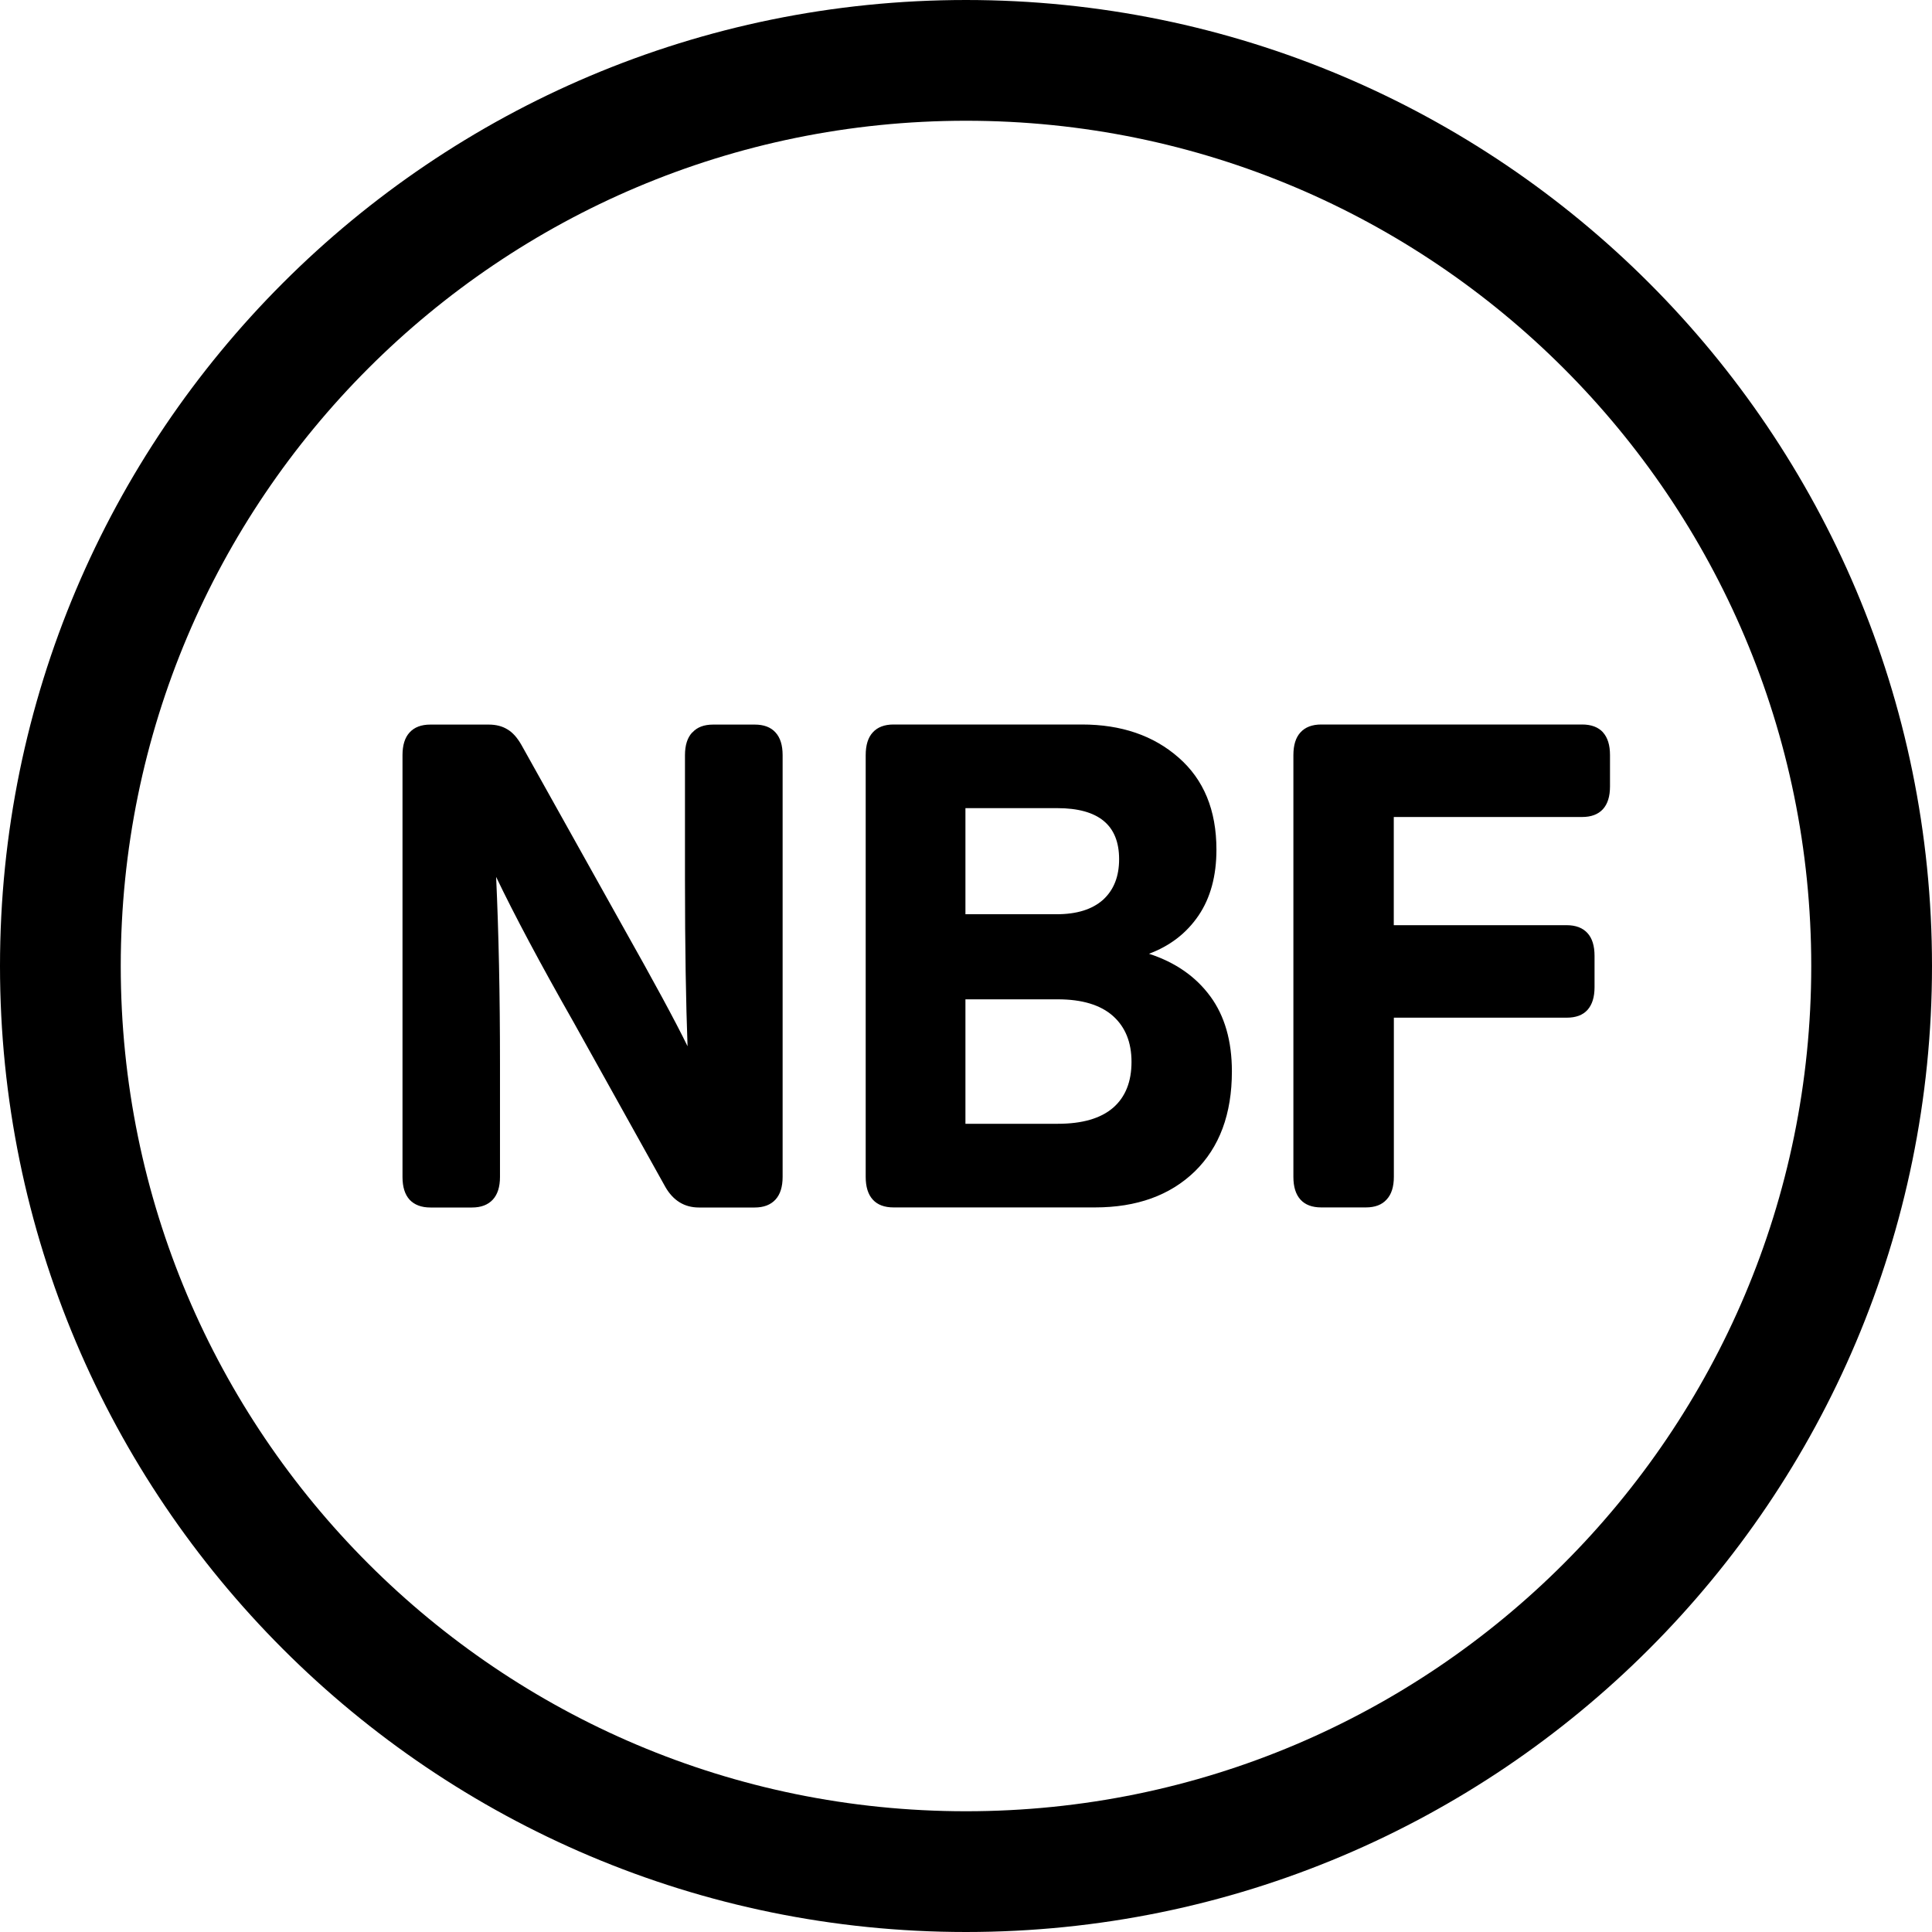 <svg width="24" height="24" viewBox="0 0 24 24" fill="none" xmlns="http://www.w3.org/2000/svg">
<path d="M12 23.25C18.213 23.25 23.25 18.213 23.25 12C23.25 5.787 18.213 0.75 12 0.75C5.787 0.75 0.75 5.787 0.75 12C0.75 18.213 5.787 23.25 12 23.25Z" stroke="black" stroke-width="1.5" stroke-miterlimit="10"/>
<path fill-rule="evenodd" clip-rule="evenodd" d="M15.035 12.377C15.214 12.621 15.303 12.932 15.303 13.309C15.303 13.839 15.149 14.252 14.842 14.552C14.534 14.85 14.121 14.999 13.602 14.999H11.1C10.987 14.999 10.901 14.967 10.842 14.902C10.783 14.837 10.754 14.743 10.754 14.62V9.381C10.754 9.256 10.783 9.162 10.842 9.098C10.901 9.033 10.987 9 11.1 9H13.441C13.928 9 14.329 9.137 14.64 9.41C14.954 9.684 15.111 10.064 15.111 10.555C15.111 10.88 15.037 11.155 14.888 11.374C14.738 11.594 14.533 11.751 14.273 11.848C14.6 11.954 14.854 12.131 15.034 12.376L15.035 12.377ZM8.602 9.098C8.661 9.033 8.746 9.001 8.86 9.001H9.375C9.488 9.001 9.574 9.033 9.633 9.098C9.693 9.163 9.722 9.257 9.722 9.381V14.62C9.722 14.744 9.692 14.838 9.633 14.902C9.573 14.967 9.487 15 9.375 15H8.682C8.502 15 8.363 14.914 8.266 14.746L7.127 12.701C6.711 11.97 6.39 11.367 6.163 10.893C6.195 11.587 6.211 12.361 6.211 13.217V14.62C6.211 14.744 6.181 14.838 6.122 14.902C6.062 14.967 5.976 15 5.863 15H5.347C5.234 15 5.148 14.967 5.088 14.903C5.029 14.838 5 14.744 5 14.62V9.381C5 9.257 5.029 9.163 5.088 9.099C5.148 9.033 5.234 9.001 5.347 9.001H6.07C6.162 9.001 6.24 9.021 6.304 9.061C6.369 9.099 6.426 9.164 6.478 9.255L7.733 11.502C8.117 12.184 8.388 12.682 8.541 12.997C8.521 12.462 8.509 11.772 8.509 10.927V9.381C8.509 9.257 8.539 9.163 8.599 9.099L8.602 9.098ZM13.125 11.357H11.993V10.039H13.133C13.646 10.039 13.902 10.25 13.902 10.673C13.902 10.887 13.837 11.054 13.703 11.177C13.568 11.297 13.377 11.357 13.125 11.357ZM13.826 13.762C13.98 13.629 14.056 13.438 14.056 13.191C14.056 12.949 13.98 12.759 13.826 12.621C13.672 12.484 13.443 12.414 13.141 12.414H11.993V13.96H13.141C13.443 13.96 13.672 13.894 13.826 13.762V13.762ZM20 9.38C20 9.256 19.971 9.162 19.912 9.097H19.913C19.854 9.033 19.768 9 19.654 9H16.413C16.3 9 16.214 9.033 16.155 9.098C16.096 9.162 16.067 9.256 16.067 9.381V14.62C16.067 14.743 16.096 14.837 16.155 14.902C16.214 14.967 16.3 14.999 16.413 14.999H16.967C17.08 14.999 17.166 14.967 17.225 14.901C17.285 14.837 17.315 14.743 17.315 14.619V12.642H19.462C19.575 12.642 19.661 12.611 19.72 12.546C19.779 12.48 19.808 12.386 19.808 12.263V11.874C19.808 11.75 19.779 11.655 19.72 11.591C19.661 11.526 19.575 11.493 19.461 11.493H17.314V10.149H19.654C19.766 10.149 19.852 10.117 19.912 10.052C19.971 9.987 20 9.893 20 9.769V9.38Z" fill="black"/>
</svg>
